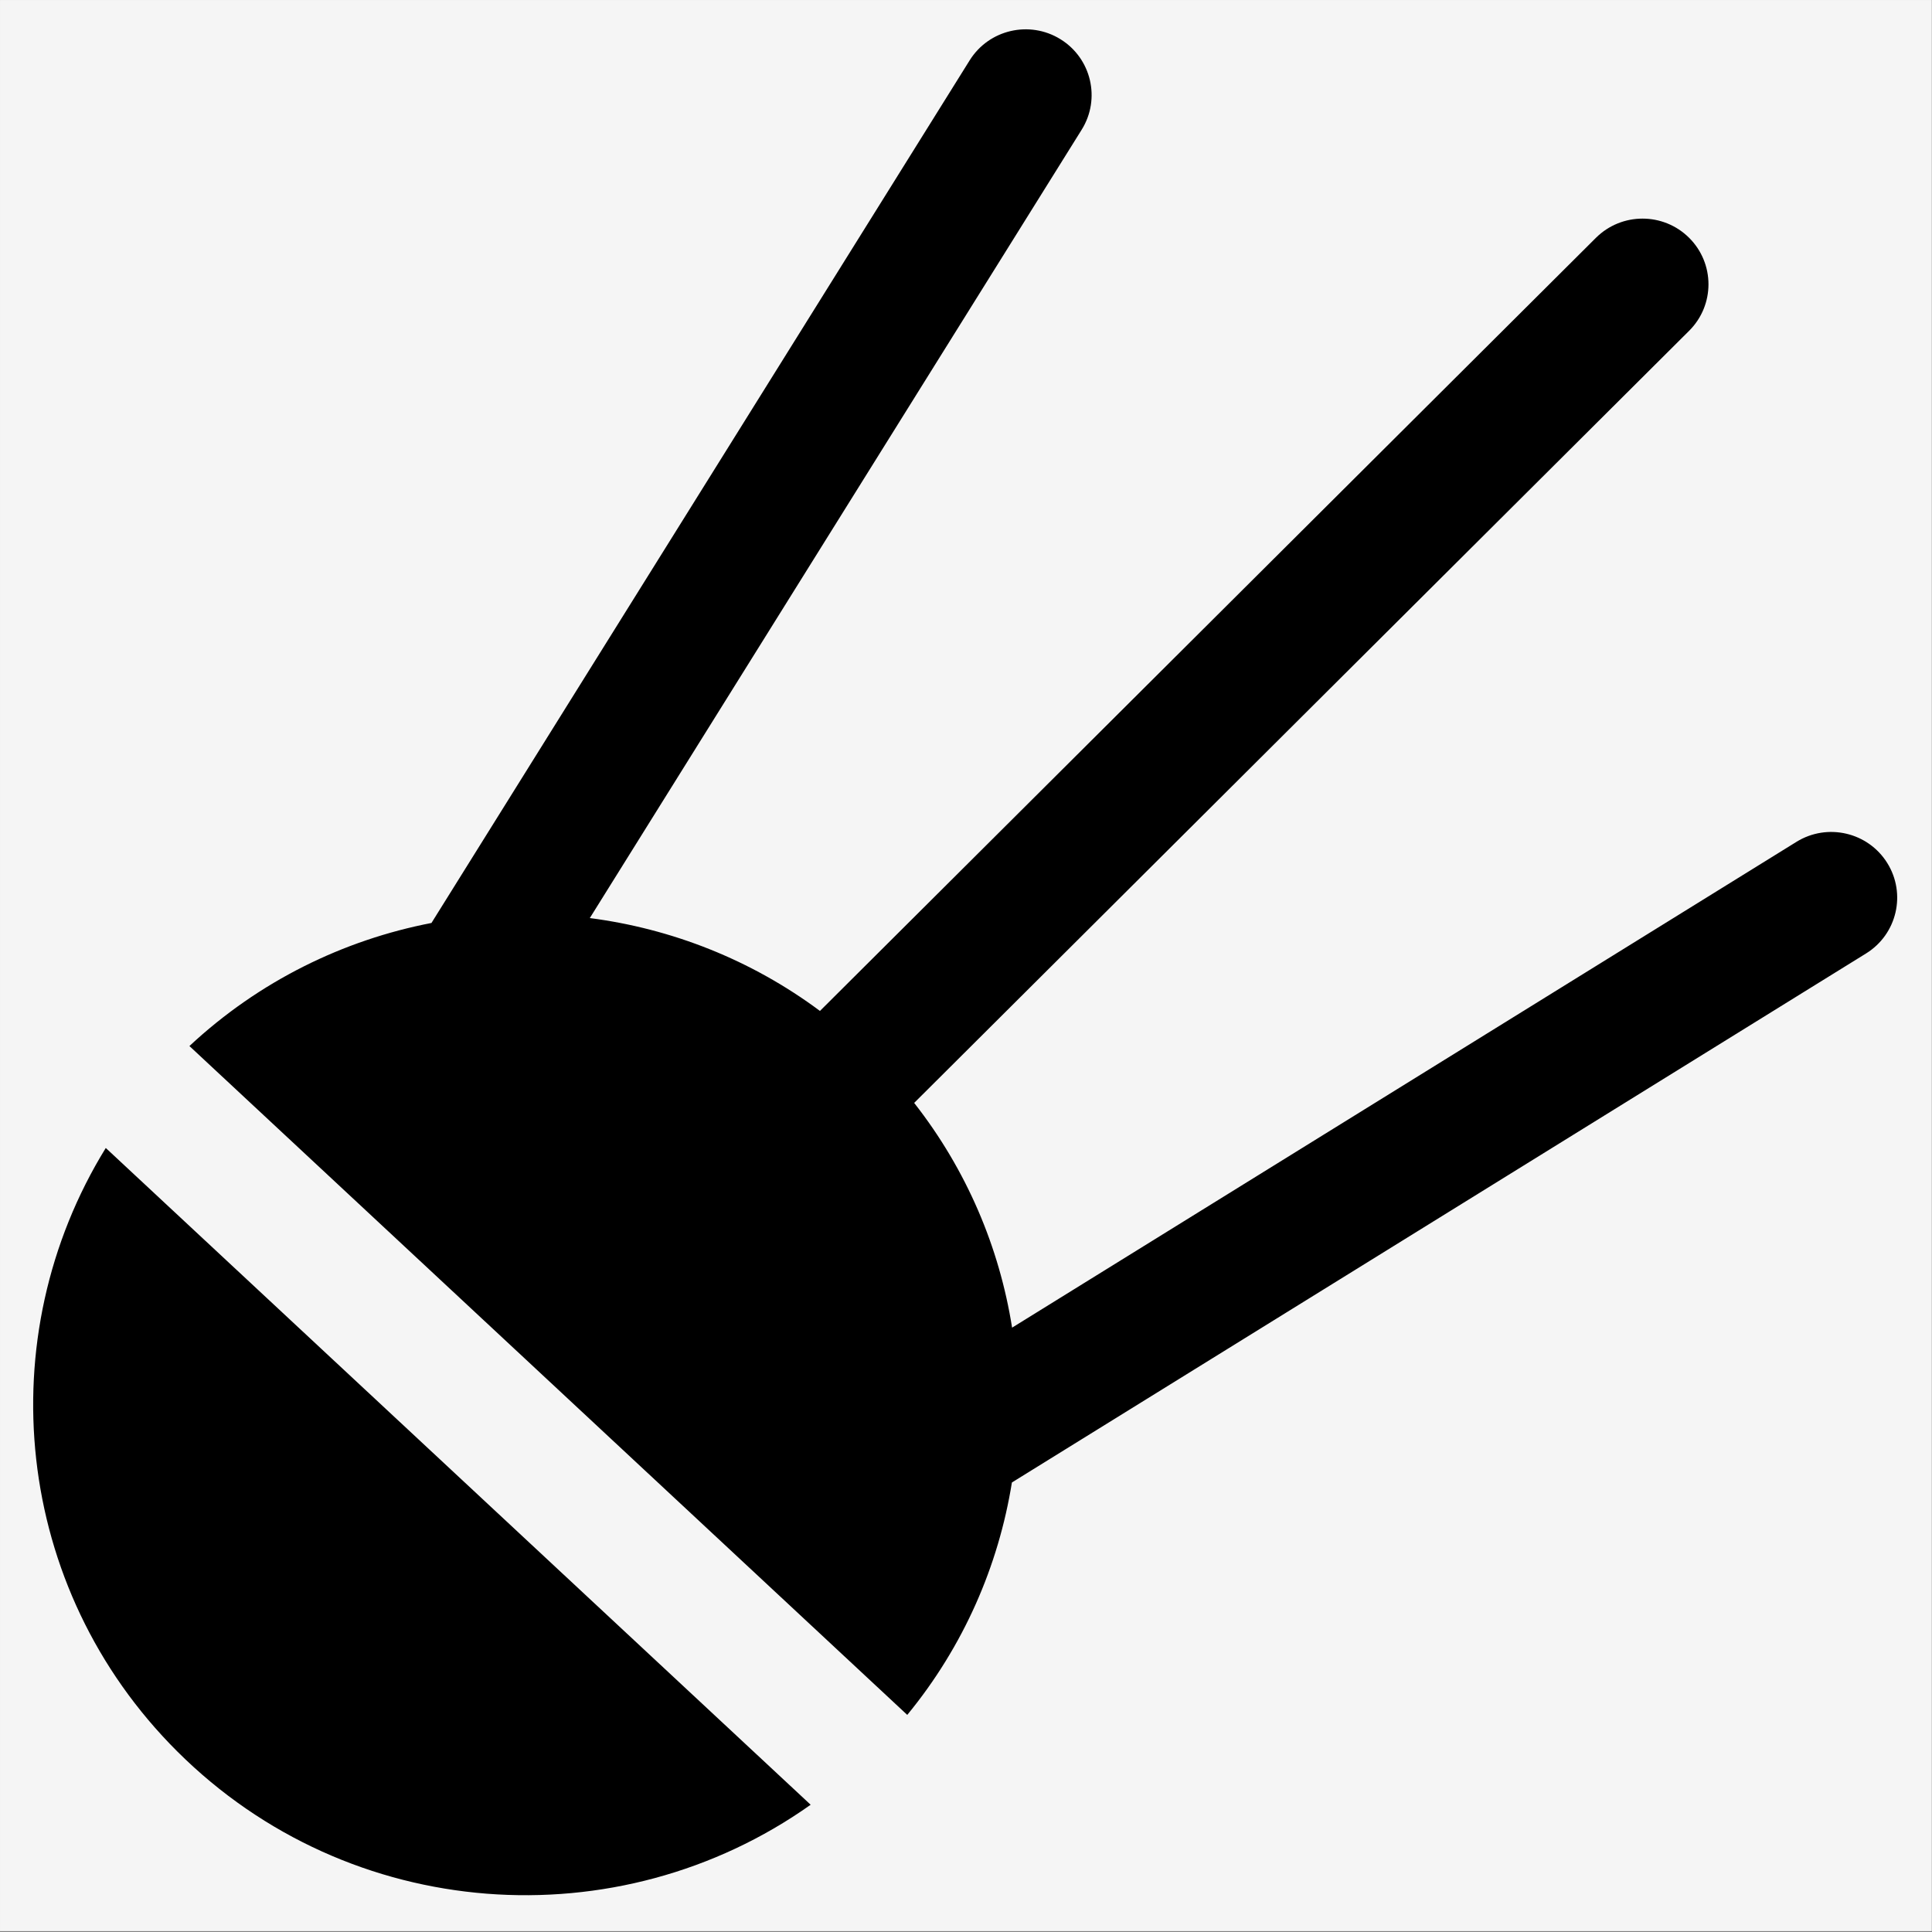 <?xml version="1.0" encoding="UTF-8" standalone="no"?>
<!-- Uploaded to: SVG Repo, www.svgrepo.com, Generator: SVG Repo Mixer Tools -->

<svg
   fill="#000000"
   height="830"
   width="830"
   version="1.1"
   id="Capa_1"
   viewBox="0 0 221.003 221.003"
   xml:space="preserve"
   sodipodi:docname="spot.svg"
   inkscape:version="1.1.2 (0a00cf5339, 2022-02-04)"
   xmlns:inkscape="http://www.inkscape.org/namespaces/inkscape"
   xmlns:sodipodi="http://sodipodi.sourceforge.net/DTD/sodipodi-0.dtd"
   xmlns="http://www.w3.org/2000/svg"
   xmlns:svg="http://www.w3.org/2000/svg"><rect x="0" y="0" width="221.003" height="221.003" fill="#808080" stroke="none"/><defs
   id="defs7" /><sodipodi:namedview
   id="namedview5"
   pagecolor="#ffffff"
   bordercolor="#666666"
   borderopacity="1.0"
   inkscape:pageshadow="2"
   inkscape:pageopacity="0.0"
   inkscape:pagecheckerboard="0"
   showgrid="false"
   fit-margin-top="0"
   fit-margin-left="0"
   fit-margin-right="0"
   fit-margin-bottom="0"
   inkscape:zoom="1.09125"
   inkscape:cx="394.50172"
   inkscape:cy="412.82932"
   inkscape:window-width="2495"
   inkscape:window-height="1621"
   inkscape:window-x="638"
   inkscape:window-y="218"
   inkscape:window-maximized="0"
   inkscape:current-layer="Capa_1" />
<g
   id="g1060"
   transform="matrix(1.001,0,0,1.002,3.794,3.354)"
   style="stroke-width:0.998"><rect
     style="fill:#f5f5f5;stroke:none;stroke-width:0;stroke-miterlimit:4;stroke-dasharray:none;stop-color:#000000"
     id="rect850"
     width="220.756"
     height="220.459"
     x="-3.789"
     y="-3.345" /><path
     d="m 209.457,105.501 -97.611,60.395 c -1.528,9.5 -5.506,18.685 -11.958,26.533 l -82.032,-76.358 c 7.981,-7.432 17.607,-12.106 27.66,-14.05 L 107.02,3.541 c 2.198,-3.518 6.843,-4.595 10.378,-2.41 3.534,2.188 4.619,6.812 2.421,10.33 L 63.612,101.461 c 9.329,1.21 18.411,4.738 26.3,10.603 L 178.584,23.806 c 2.944,-2.928 7.714,-2.928 10.657,0 2.943,2.93 2.943,7.678 0,10.607 l -88.563,88.151 c 6.011,7.66 9.741,16.511 11.19,25.657 l 89.632,-55.459 c 3.535,-2.187 8.182,-1.106 10.377,2.41 2.199,3.518 1.115,8.142 -2.419,10.329 z M 16.479,196.612 c 19.709,19.617 50.389,21.633 72.369,6.075 L 8.297,127.709 c -13.322,21.586 -10.604,50.206 8.182,68.904 z"
     id="path2"
     style="stroke-width:0.998" /></g>
</svg>
